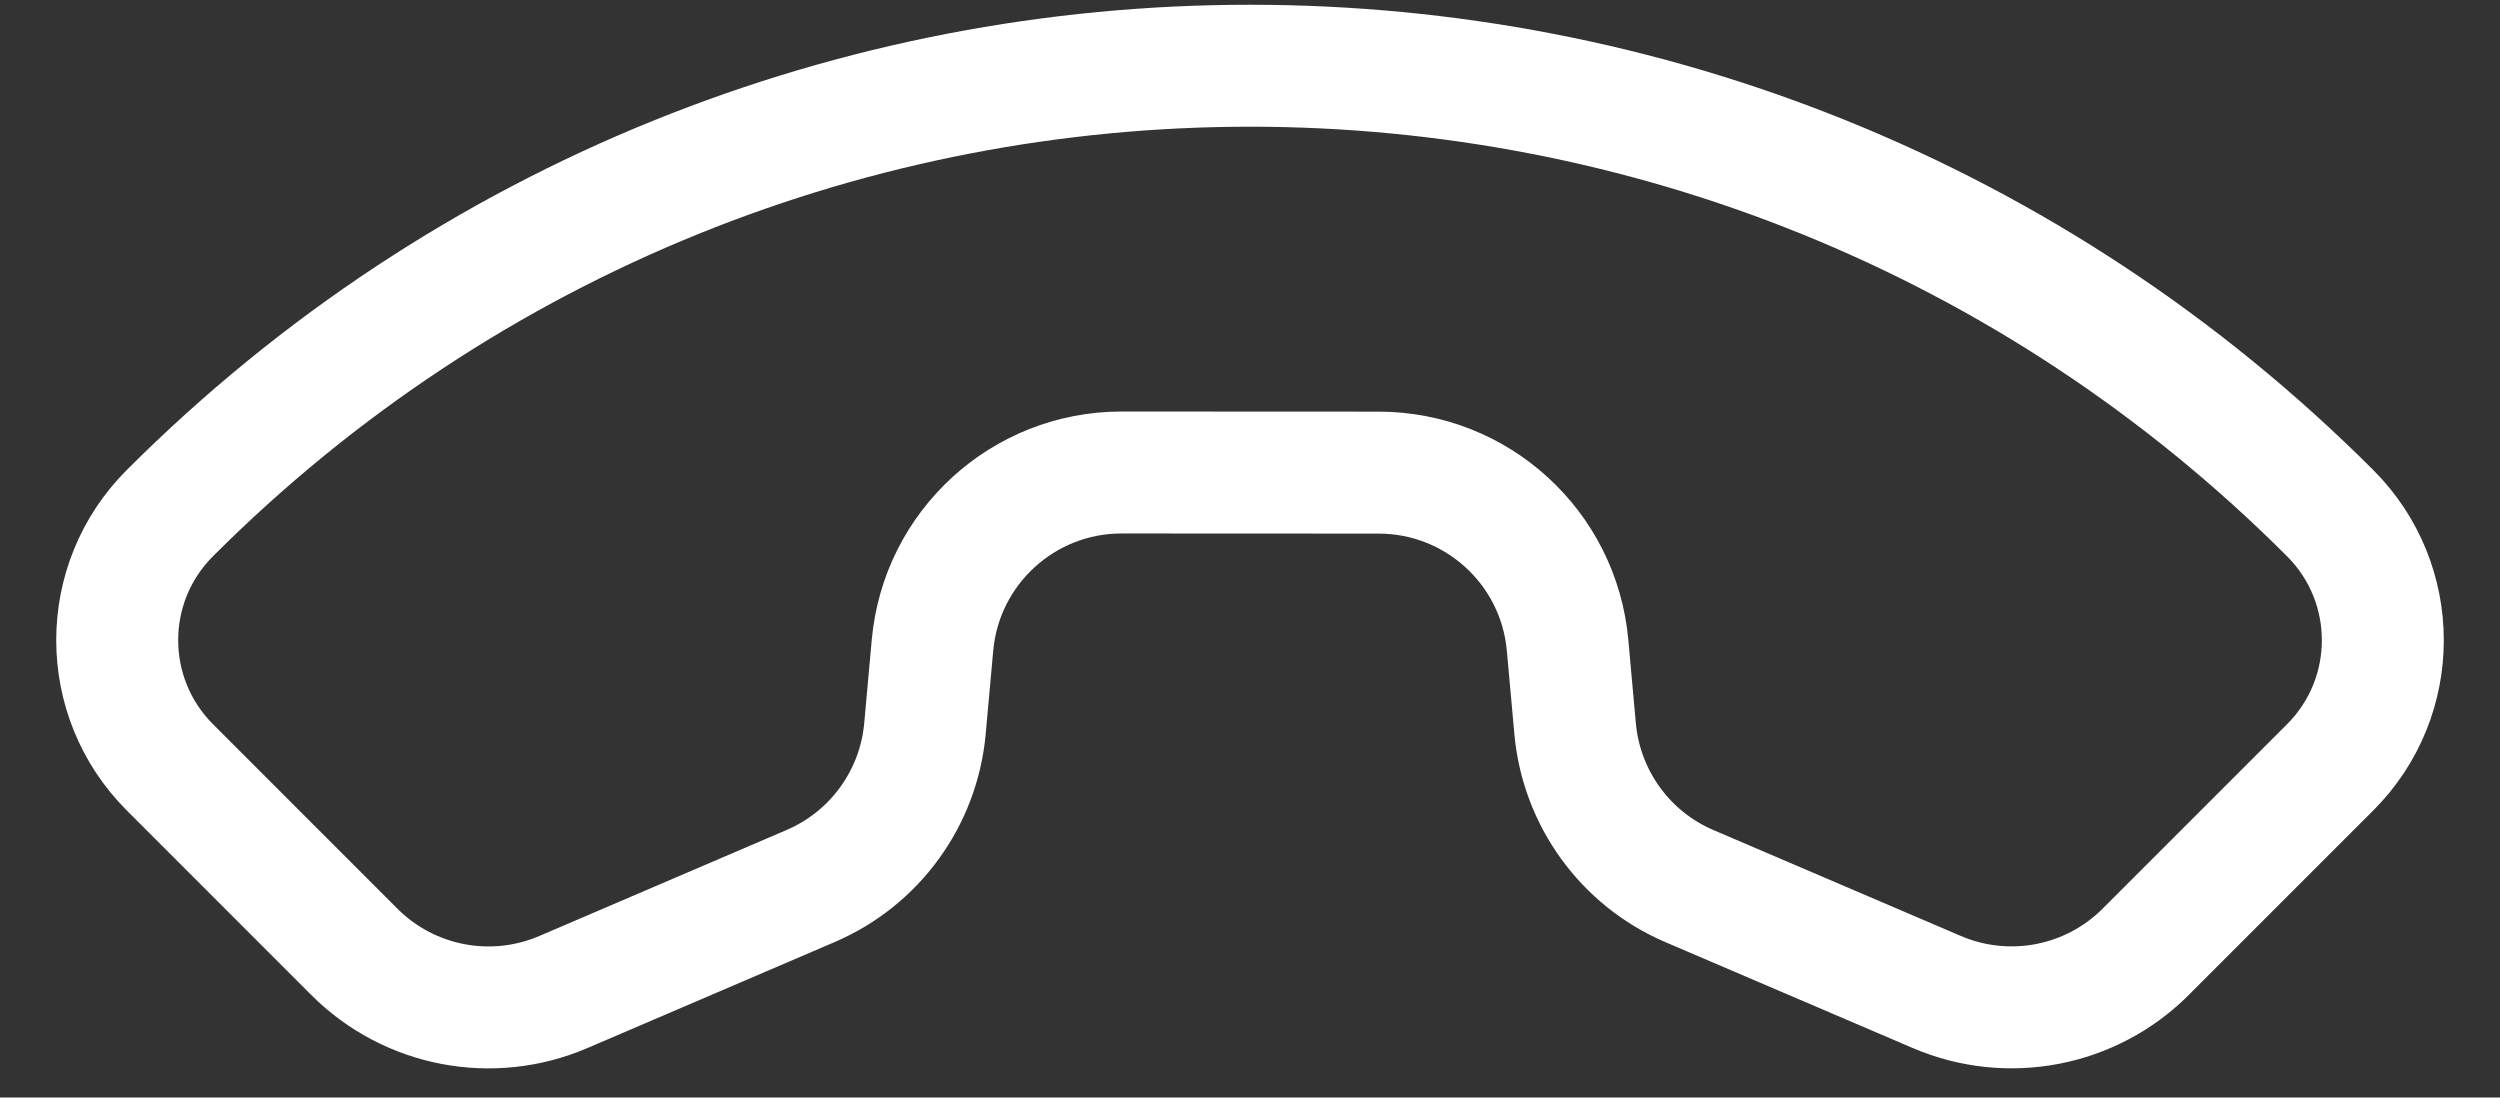<svg width="41" height="18" viewBox="0 0 41 18" fill="none" xmlns="http://www.w3.org/2000/svg">
<rect x="0" y="0" width="41" height="18" fill="#333333" stroke="none"/>
<path d="M31.764 16.269C32.933 16.77 34.29 16.509 35.189 15.61L38.215 12.584C39.366 11.433 39.366 9.567 38.215 8.416C28.431 -1.368 12.569 -1.368 2.785 8.416C1.634 9.567 1.635 11.433 2.786 12.584L5.811 15.61C6.711 16.51 8.067 16.771 9.237 16.27L13.296 14.53C14.346 14.08 15.065 13.09 15.169 11.952L15.293 10.58C15.439 8.977 16.783 7.749 18.392 7.749L22.609 7.751C24.218 7.751 25.562 8.977 25.708 10.579L25.832 11.952C25.936 13.09 26.654 14.081 27.704 14.531L31.764 16.269Z" stroke="white" stroke-width="2" stroke-linecap="round" stroke-linejoin="round"/>
</svg>
